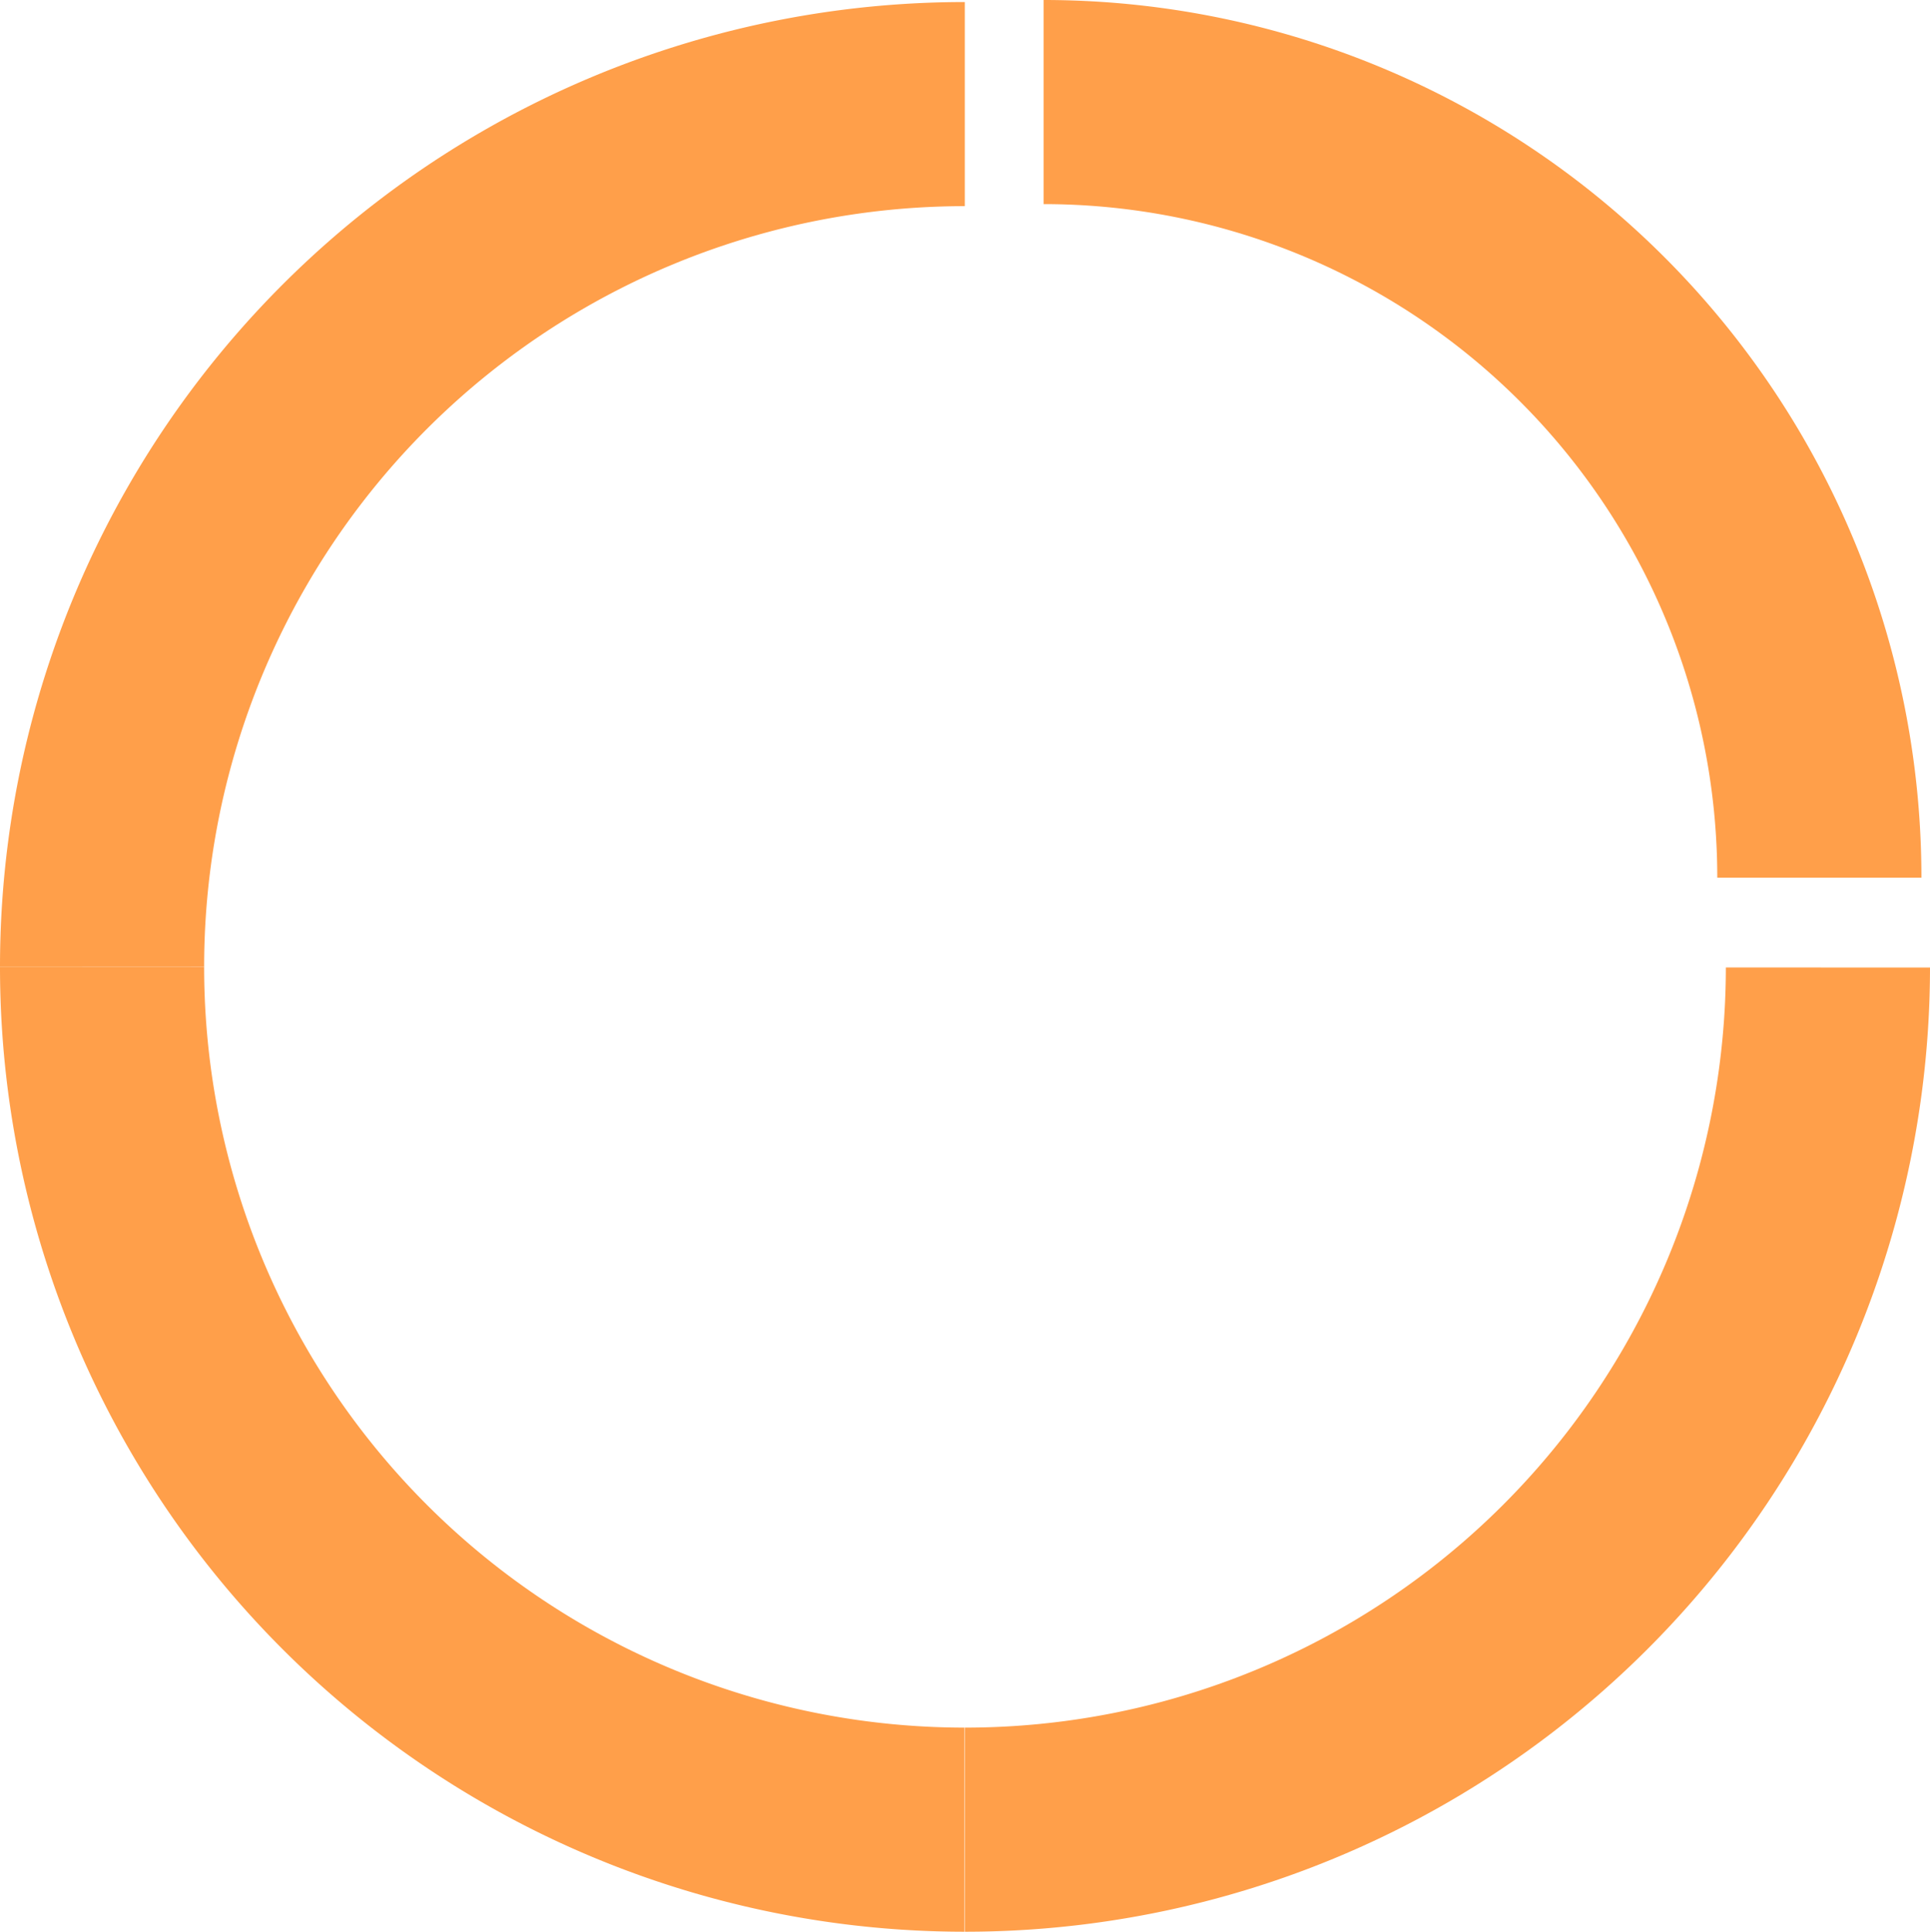 <svg id="Слой_1" data-name="Слой 1" xmlns="http://www.w3.org/2000/svg" width="47.27" height="47.32" viewBox="0 0 47.27 47.32">
  <defs>
    <style>
      .cls-1 {
        fill: none;
        stroke: #ff9f4a;
        stroke-miterlimit: 10;
        stroke-width: 5px;
      }
    </style>
  </defs>
  <g>
    <path class="cls-1" d="M2.5,23.68A21.13,21.13,0,0,0,23.62,44.82h0"/>
    <path class="cls-1" d="M23.63,2.55A21.13,21.13,0,0,0,2.5,23.68h0"/>
    <path class="cls-1" d="M23.63,44.82A21.13,21.13,0,0,0,44.77,23.7v0"/>
    <path class="cls-1" d="M44.56,21.5a19,19,0,0,0-19-19h0"/>
  </g>
</svg>

